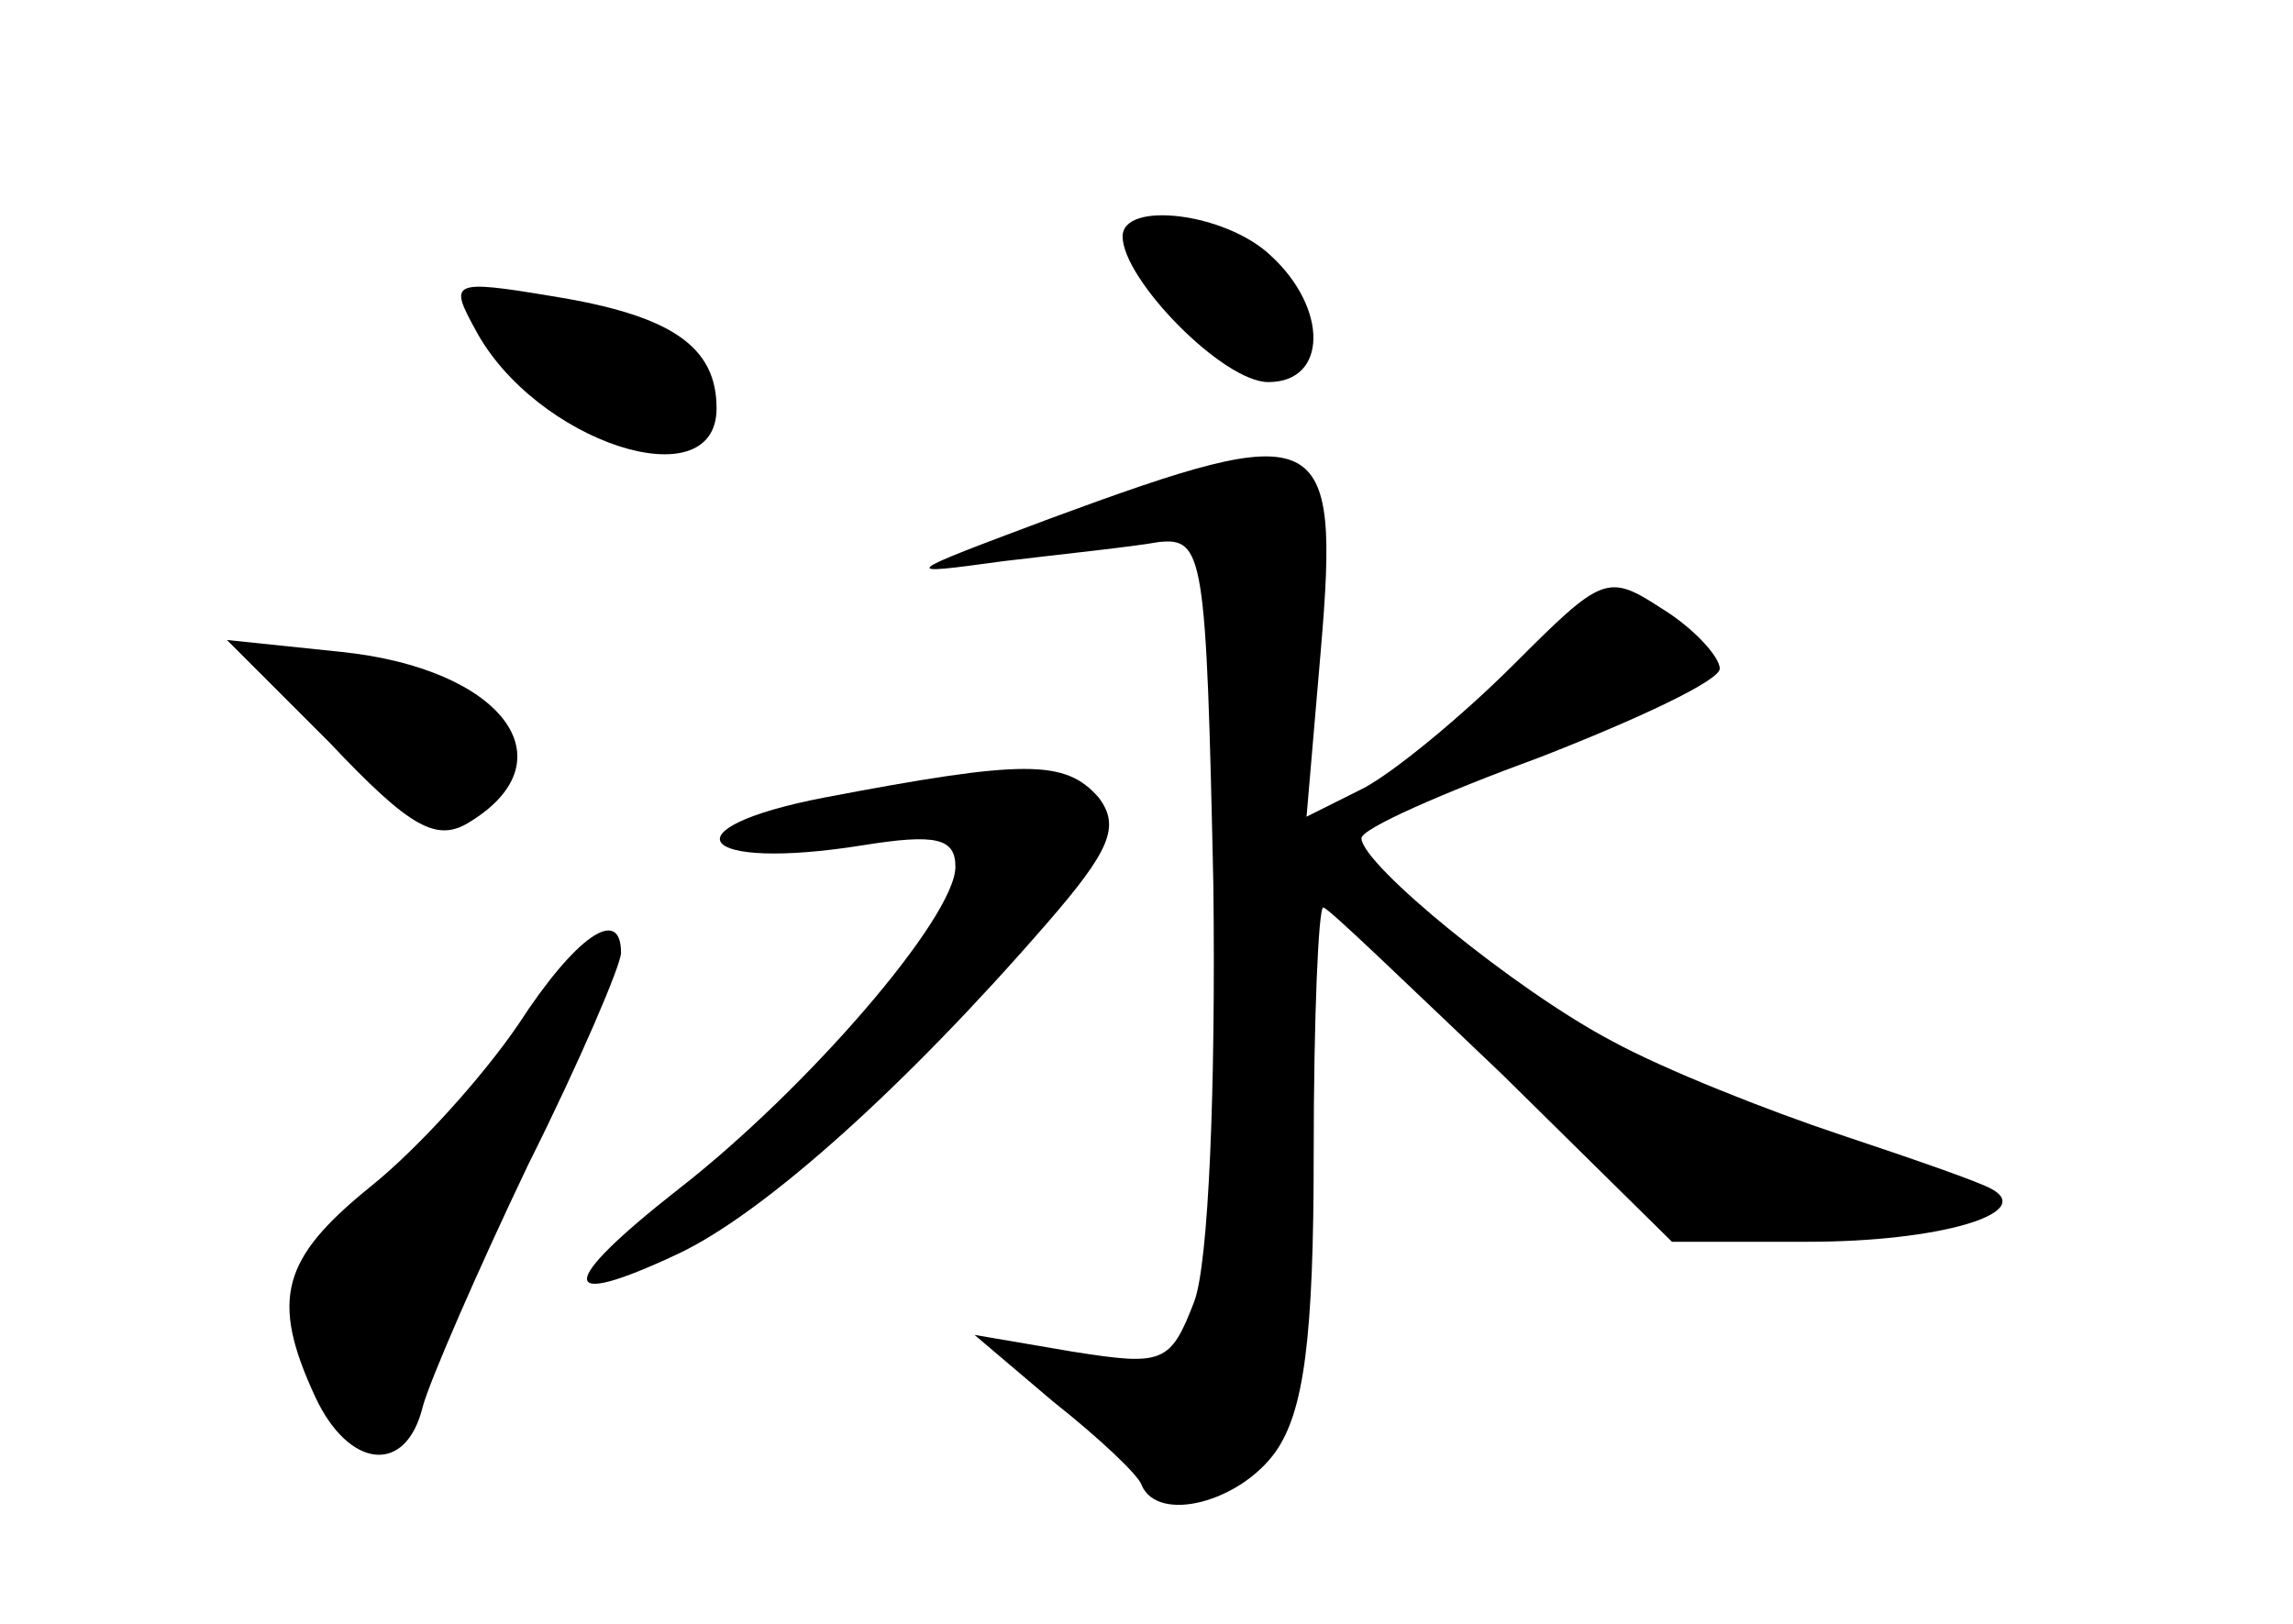 <?xml version="1.0" standalone="no"?>
<!DOCTYPE svg PUBLIC "-//W3C//DTD SVG 20010904//EN"
 "http://www.w3.org/TR/2001/REC-SVG-20010904/DTD/svg10.dtd">
<svg version="1.0" xmlns="http://www.w3.org/2000/svg"
 width="96pt" height="68pt" viewBox="0 0 96 68"
 preserveAspectRatio="xMidYMid meet">
<g transform="translate(0,68) scale(0.1,-0.1)"
fill="#000000" stroke="none">
<path d="M470 581 c0 -18 42 -61 61 -61 25 0 25 31 1 53 -19 18 -62 23 -62 8z"/>
<path d="M199 542 c25 -47 101 -72 101 -33 0 26 -19 39 -69 47 -42 7 -43 6
-32 -14z"/>
<path d="M440 463 c-64 -24 -64 -24 -20 -18 25 3 54 6 65 8 19 2 20 -5 23
-144 1 -85 -2 -158 -8 -174 -10 -26 -13 -27 -51 -21 l-41 7 33 -28 c19 -15 36
-31 37 -35 7 -16 41 -7 56 14 12 17 16 48 16 125 0 57 2 103 4 103 2 0 35 -32
75 -70 l71 -70 57 0 c55 0 95 12 77 22 -5 3 -34 13 -64 23 -30 10 -73 27 -95
39 -40 21 -105 74 -105 85 0 4 34 19 75 34 41 16 75 32 75 37 0 5 -11 17 -24
25 -23 15 -25 14 -62 -23 -22 -22 -50 -45 -63 -52 l-24 -12 6 70 c8 94 1 97
-113 55z"/>
<path d="M138 369 c34 -36 45 -42 59 -33 42 26 13 64 -54 71 l-48 5 43 -43z"/>
<path d="M345 346 c-67 -13 -53 -31 16 -20 31 5 39 3 39 -9 0 -21 -62 -93
-116 -135 -51 -40 -51 -51 0 -27 36 17 95 70 154 138 27 31 31 41 22 53 -14
16 -31 16 -115 0z"/>
<path d="M217 251 c-15 -22 -42 -52 -62 -68 -37 -30 -42 -47 -23 -88 14 -30
38 -33 45 -4 3 11 23 57 44 101 22 44 39 84 39 89 0 20 -19 7 -43 -30z"/>
</g>
</svg>
